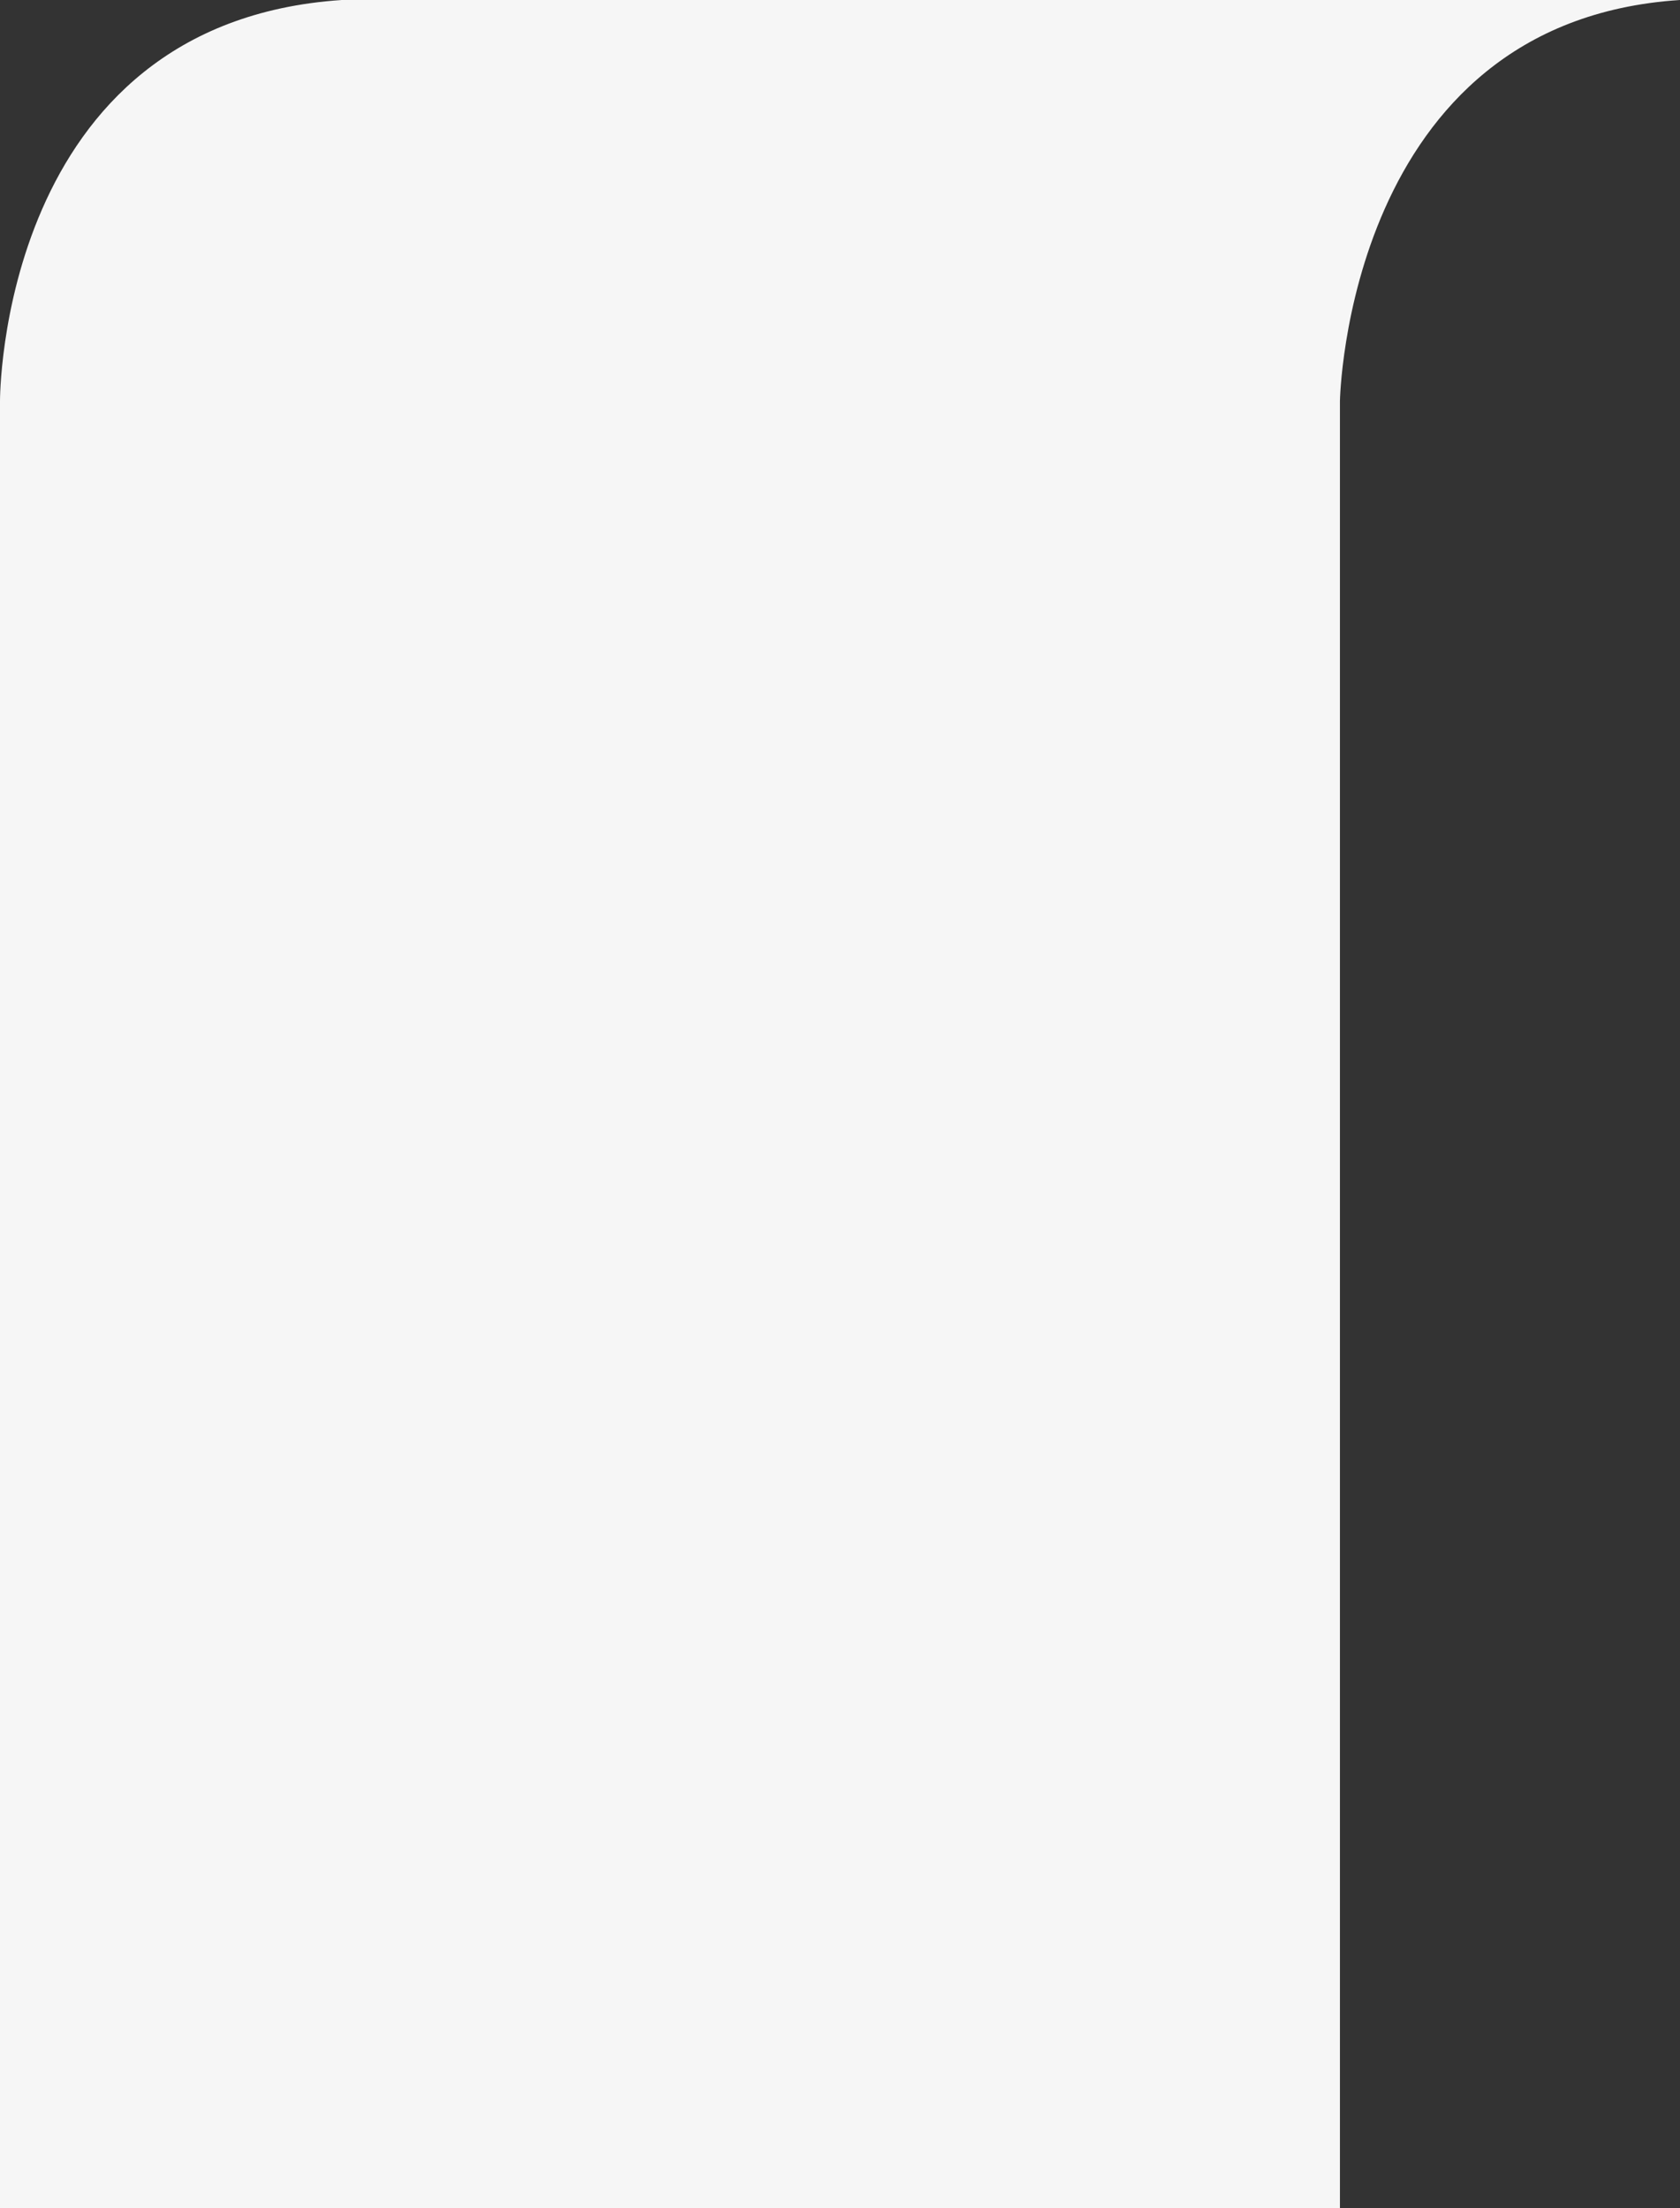 <svg xmlns="http://www.w3.org/2000/svg" width="184.849" height="242.928" viewBox="0 0 184.849 242.928">
  <rect x="0" y="0" width="184.849" height="242.928" fill="#333333" stroke="none"/>
  <path id="Trazado_113588" data-name="Trazado 113588" d="M584.272,249.709c-36.719,2.373-37.417,44.118-37.417,44.118v198.81H399.423V293.827s-.168-41.6,37.6-44.118Z" transform="translate(-399.423 -249.709)" fill="#f6f6f6"/>
</svg>
